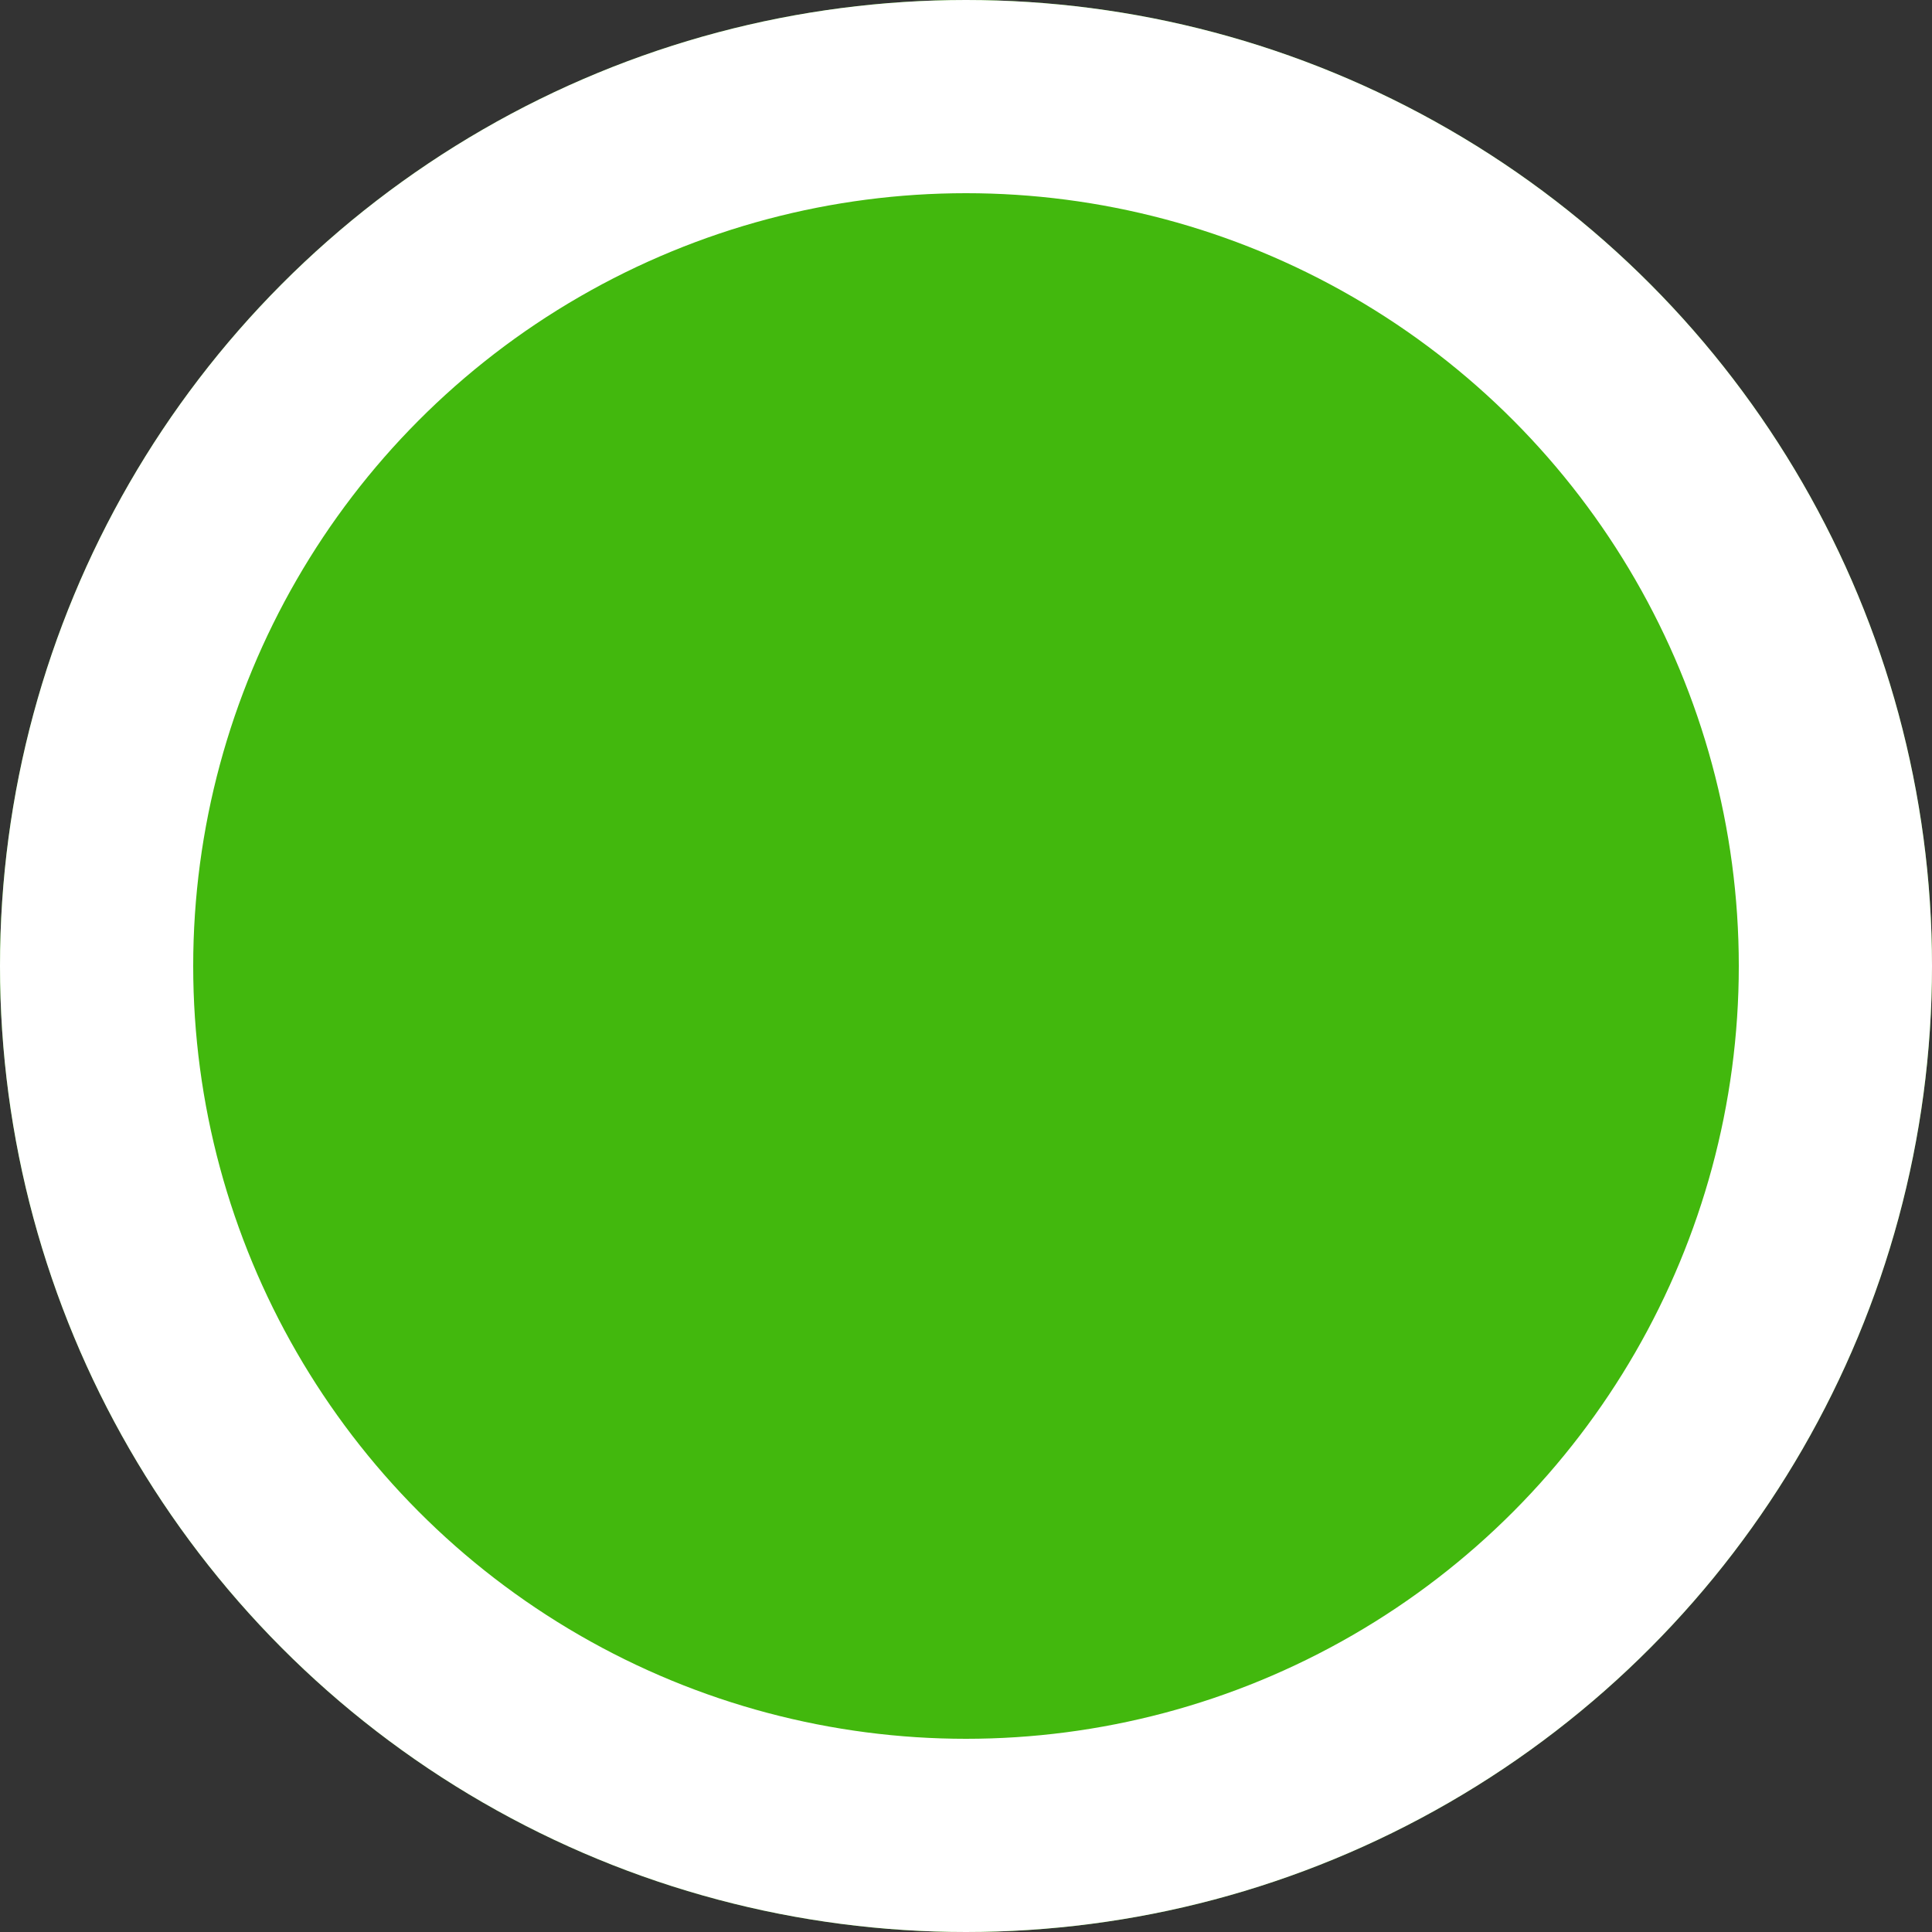<svg xmlns="http://www.w3.org/2000/svg" width="10" height="10" viewBox="0 0 10 10">
  <rect x="0" y="0" width="10" height="10" fill="#333333" stroke="none"/>
  <g id="Ellipse_562" data-name="Ellipse 562" fill="#42b80d" stroke="#fff" stroke-width="1">
    <circle cx="5" cy="5" r="5" stroke="none"/>
    <circle cx="5" cy="5" r="4.5" fill="none"/>
  </g>
</svg>
